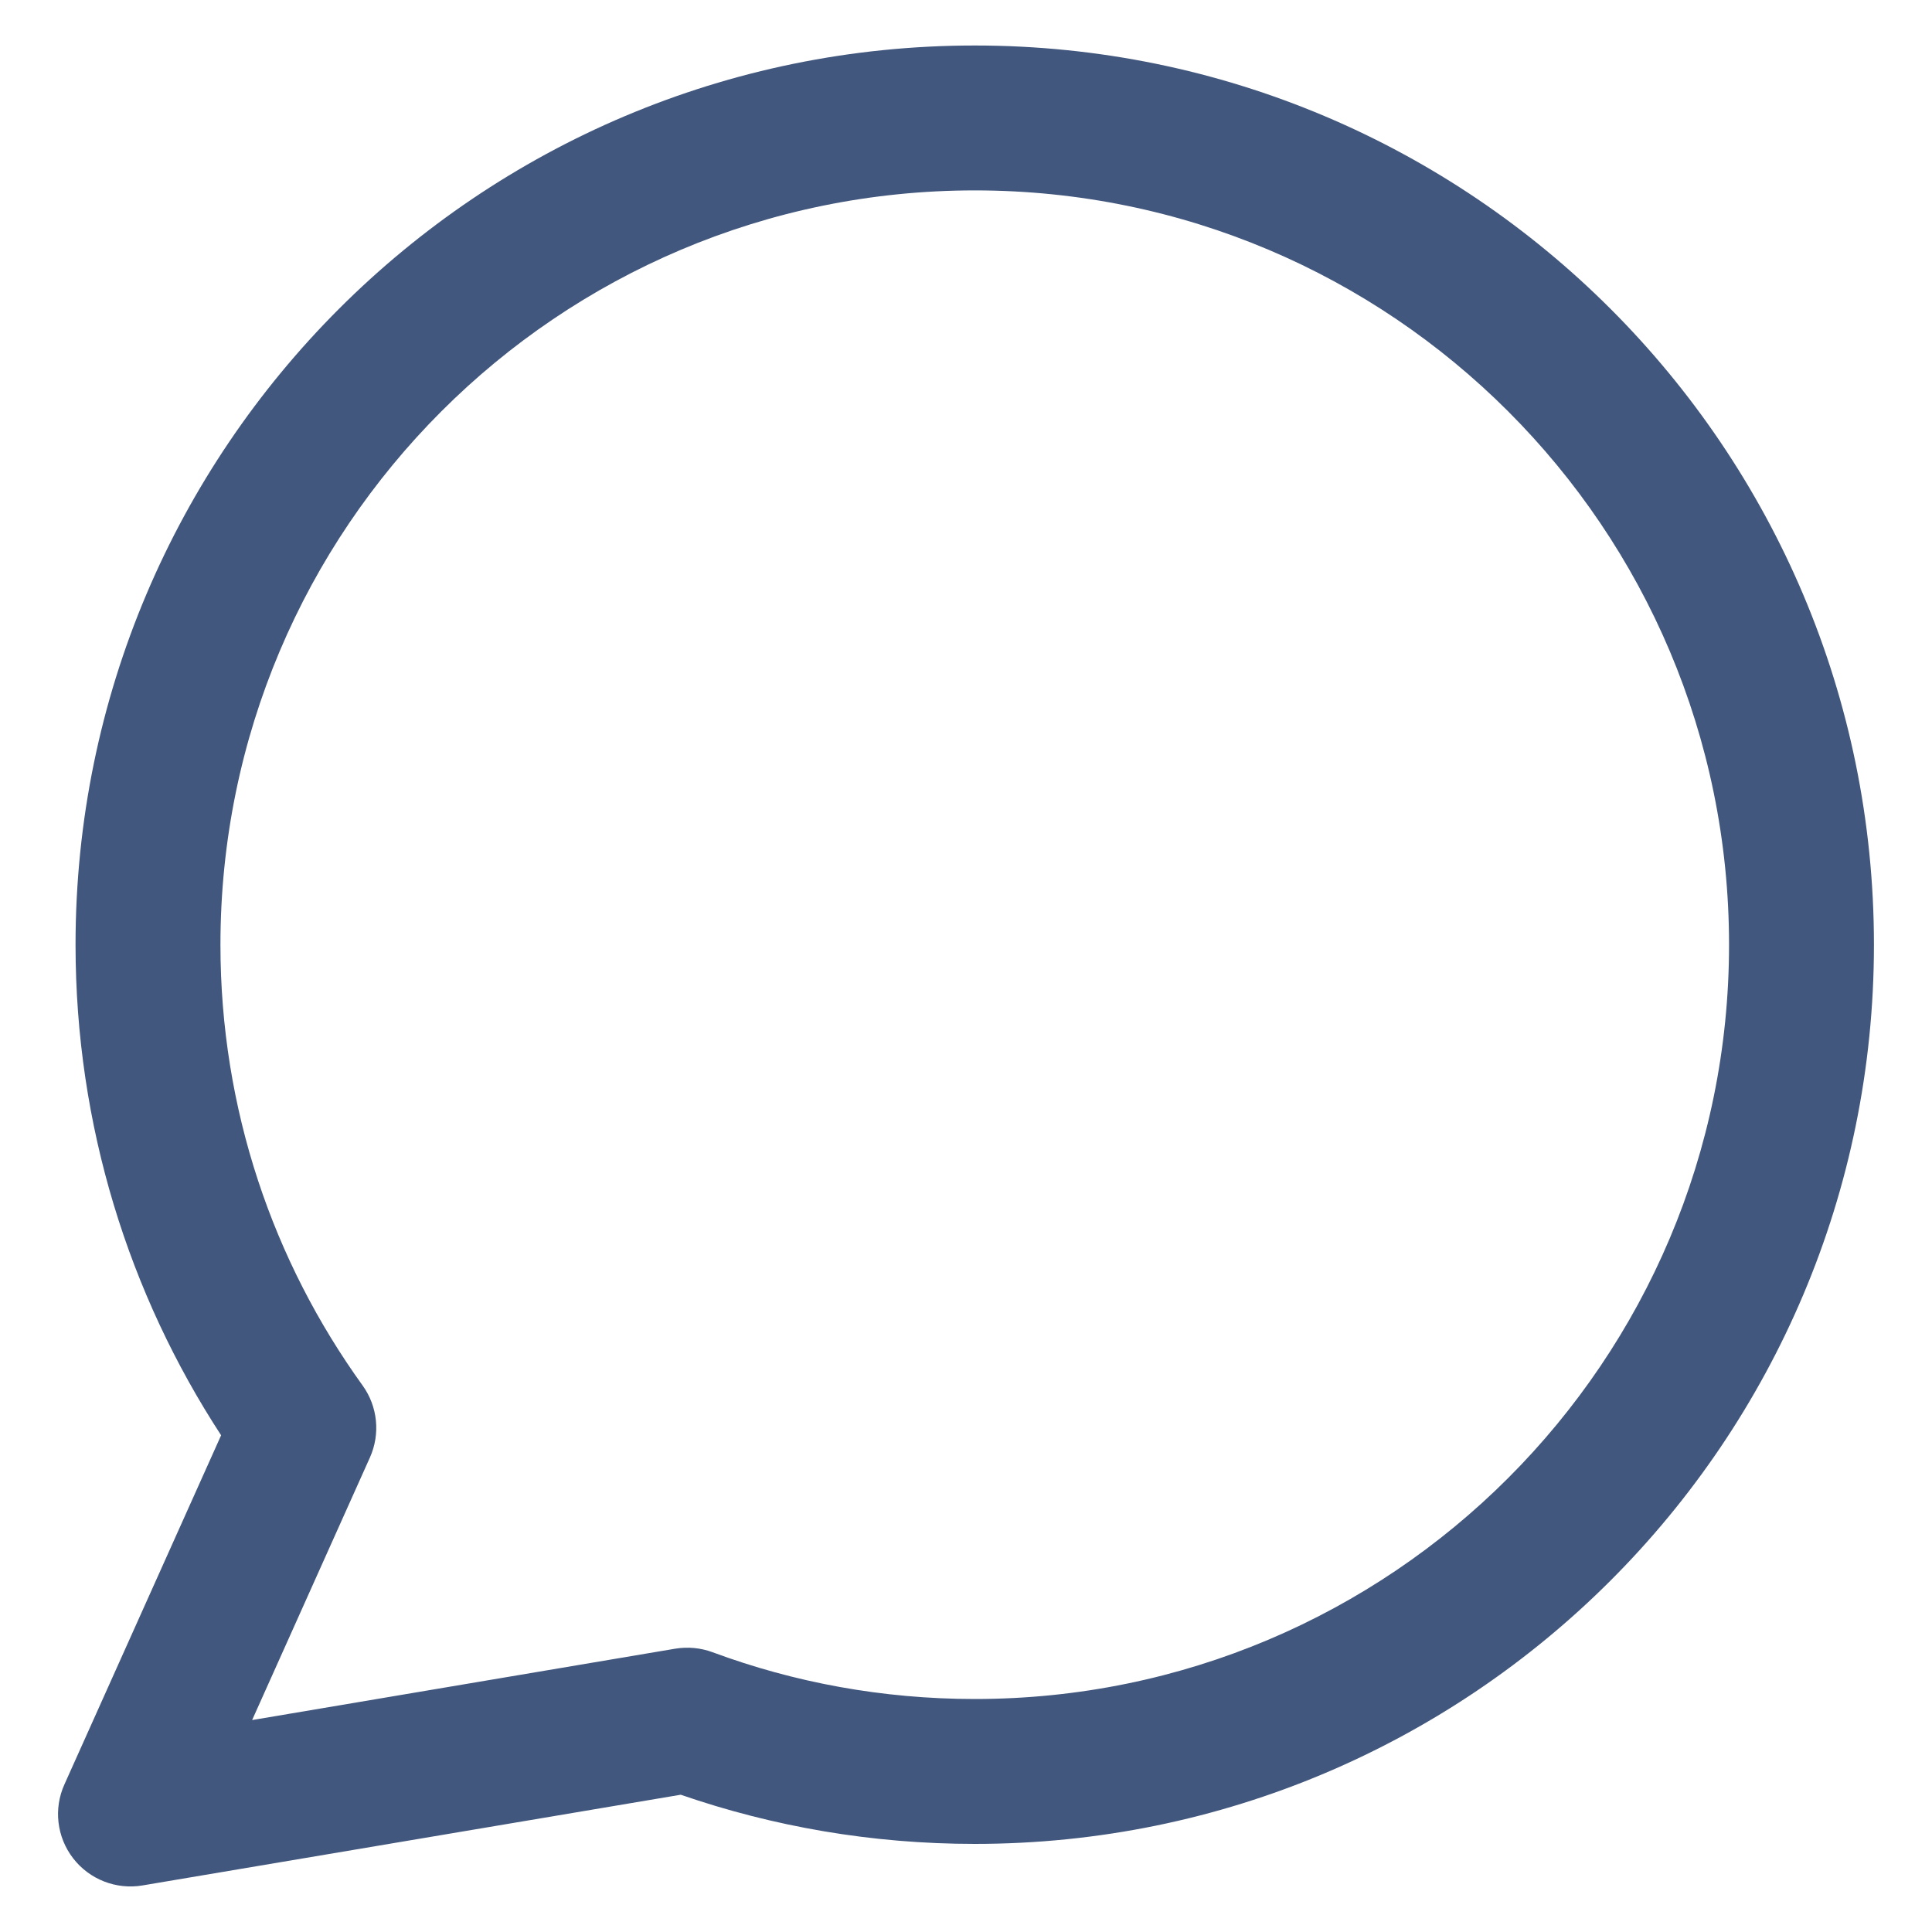 <svg width="20" height="20" viewBox="0 0 20 20" fill="none" xmlns="http://www.w3.org/2000/svg">
<path fill-rule="evenodd" clip-rule="evenodd" d="M10.091 1.971C5.778 1.971 2.282 5.467 2.282 9.78C2.282 11.484 2.828 13.059 3.754 14.343C3.91 14.56 3.939 14.844 3.829 15.089L2.61 17.806L6.991 17.067C7.121 17.046 7.253 17.058 7.377 17.104C8.221 17.417 9.135 17.588 10.091 17.588C14.403 17.588 17.899 14.092 17.899 9.78C17.899 5.467 14.403 1.971 10.091 1.971ZM0.782 9.78C0.782 4.639 4.95 0.471 10.091 0.471C15.231 0.471 19.399 4.639 19.399 9.78C19.399 14.921 15.231 19.088 10.091 19.088C9.026 19.088 8.002 18.909 7.047 18.579L1.475 19.518C1.203 19.564 0.926 19.456 0.757 19.237C0.588 19.018 0.553 18.724 0.667 18.472L2.289 14.858C1.336 13.398 0.782 11.652 0.782 9.78Z" fill="#42577D"/>
</svg>
